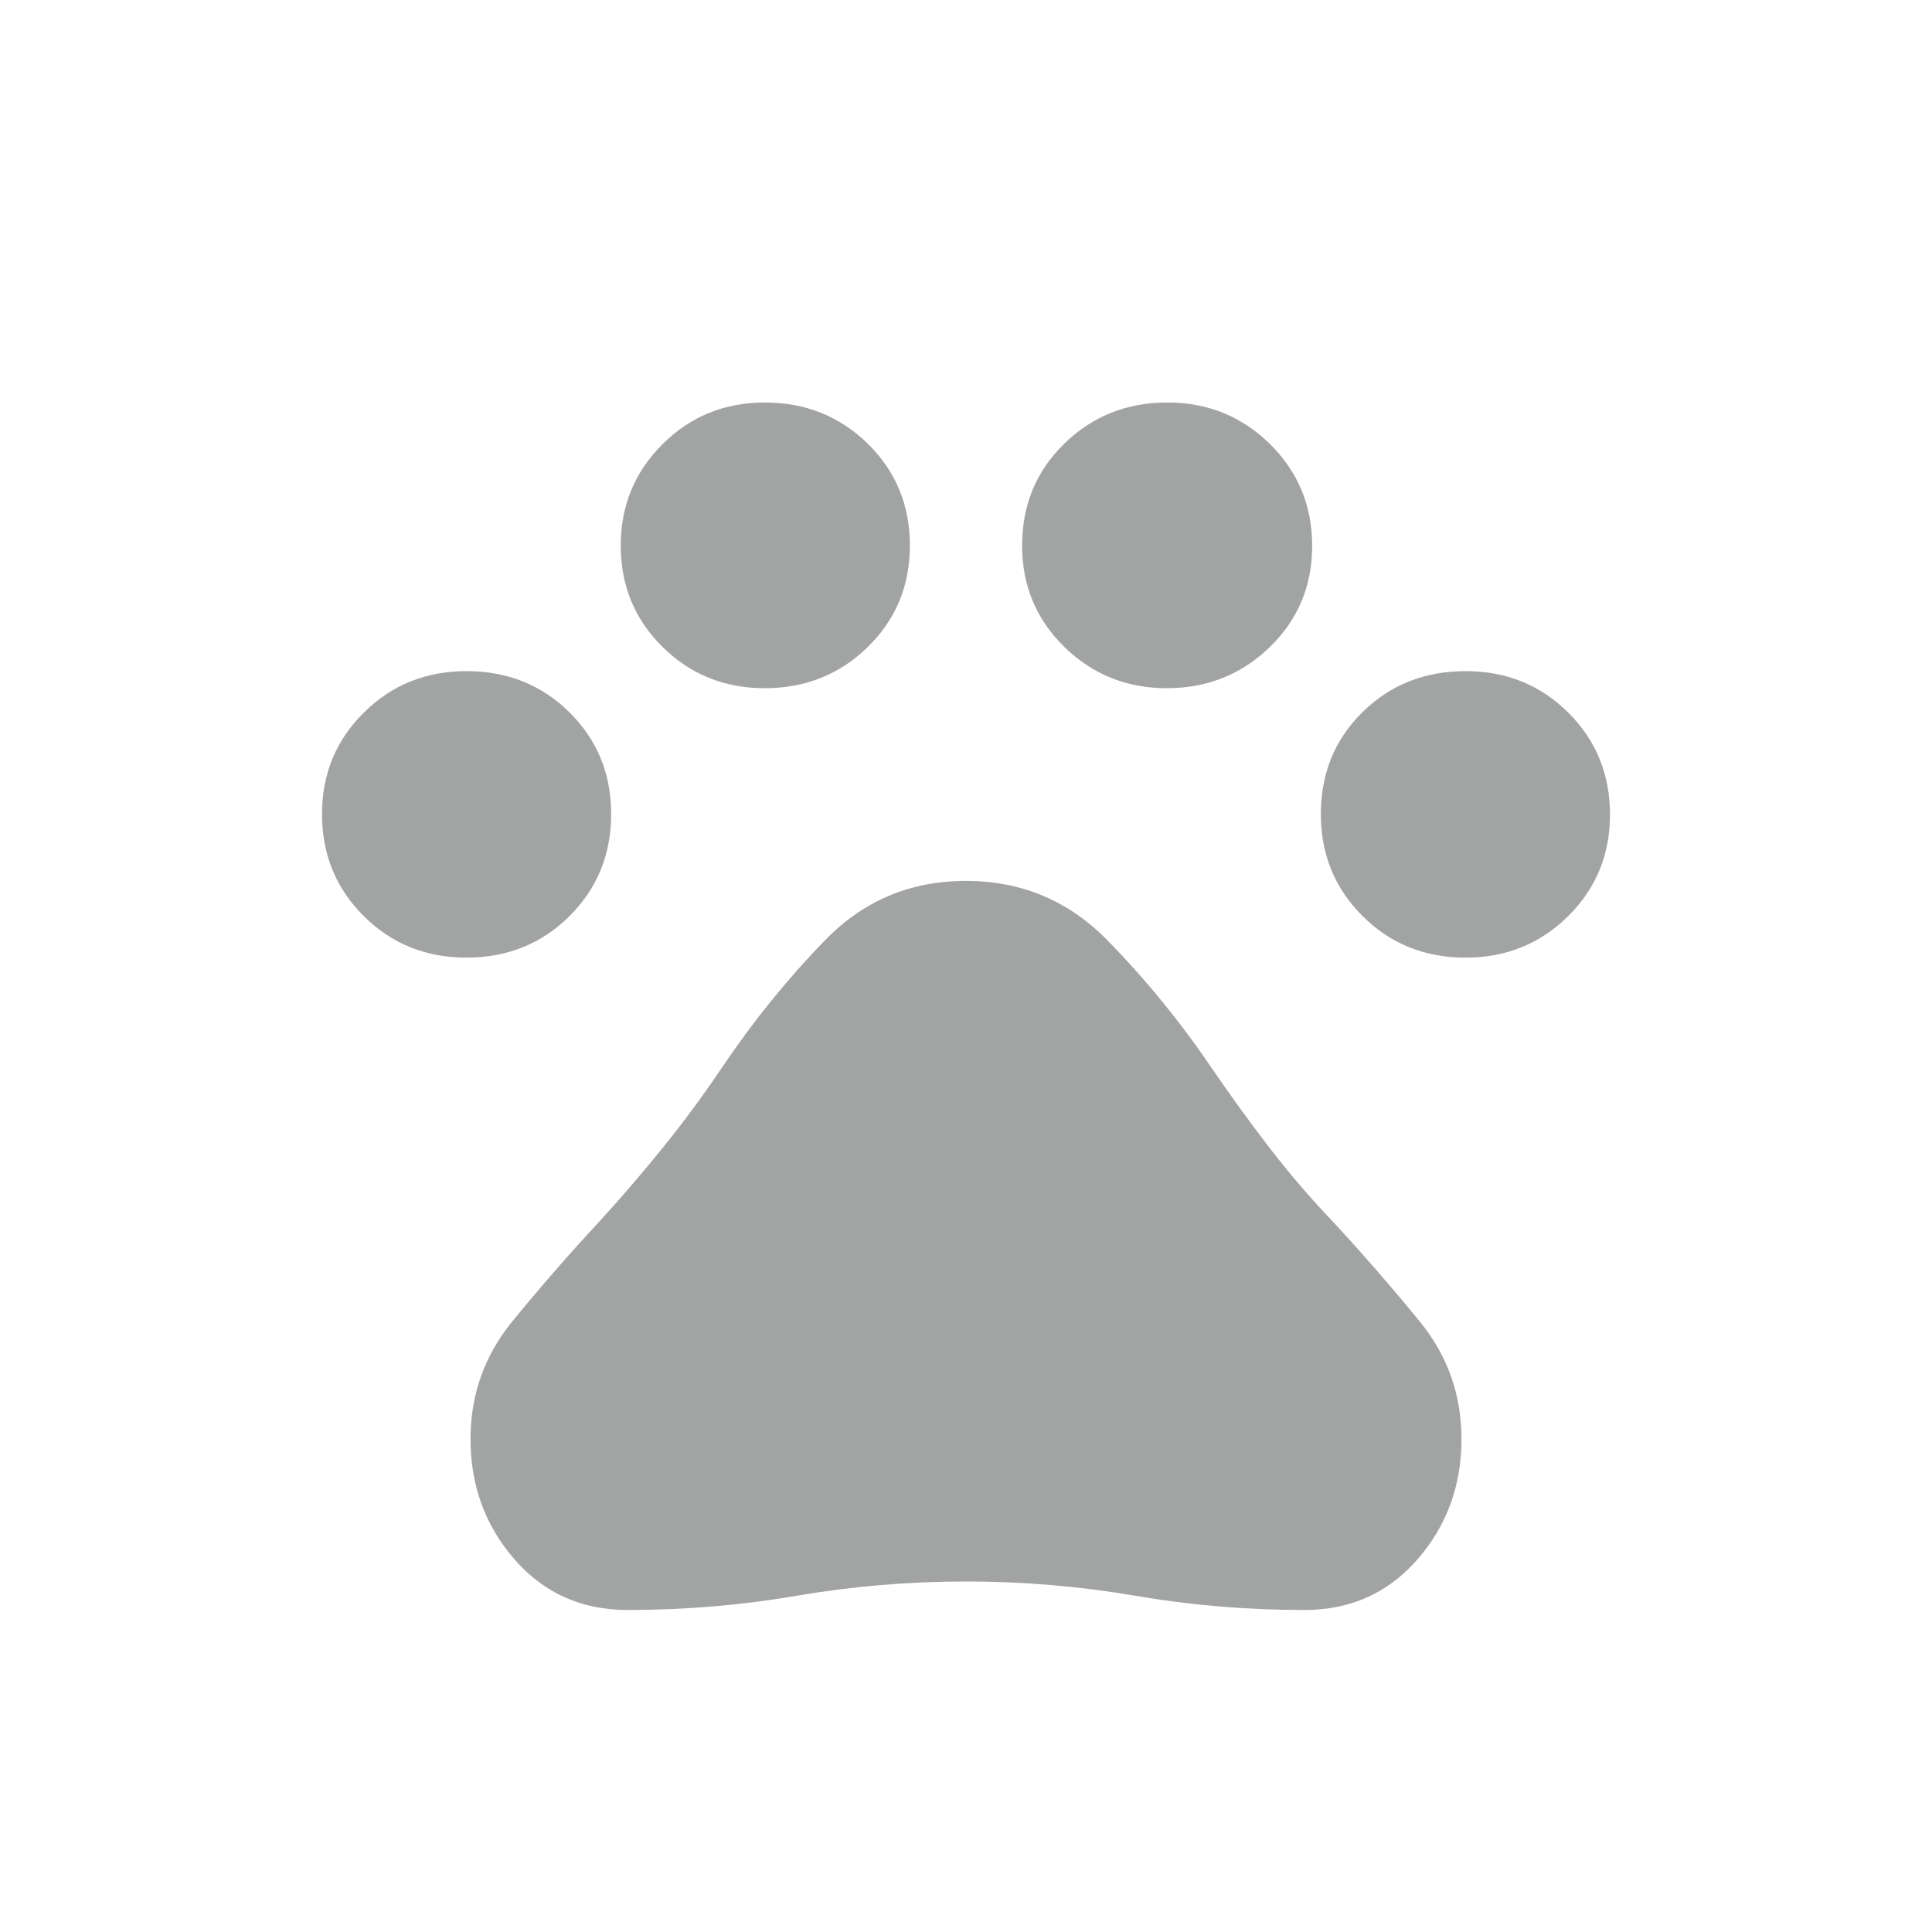 <svg width="24" height="24" viewBox="0 0 24 24" fill="none" xmlns="http://www.w3.org/2000/svg">
<g id="1. Icons-24">
<path id="Vector" d="M5.793 11.896C5.289 11.896 4.864 11.724 4.518 11.379C4.173 11.035 4 10.614 4 10.115C4 9.616 4.173 9.195 4.52 8.852C4.867 8.508 5.292 8.337 5.794 8.337C6.302 8.337 6.729 8.507 7.074 8.849C7.42 9.191 7.592 9.612 7.592 10.114C7.592 10.615 7.419 11.037 7.074 11.381C6.728 11.724 6.301 11.896 5.793 11.896ZM9.5 8.549C8.998 8.549 8.574 8.377 8.229 8.035C7.883 7.693 7.711 7.274 7.711 6.778C7.711 6.282 7.884 5.862 8.231 5.517C8.577 5.172 9.001 5 9.503 5C10.005 5 10.431 5.171 10.78 5.512C11.129 5.854 11.303 6.276 11.303 6.777C11.303 7.276 11.129 7.695 10.78 8.037C10.431 8.378 10.005 8.549 9.5 8.549ZM14.495 8.549C13.994 8.549 13.569 8.377 13.22 8.035C12.871 7.692 12.697 7.273 12.697 6.777C12.697 6.274 12.871 5.853 13.22 5.512C13.569 5.171 13.995 5 14.5 5C15.002 5 15.427 5.172 15.777 5.517C16.126 5.862 16.3 6.283 16.3 6.782C16.3 7.278 16.125 7.697 15.774 8.038C15.423 8.378 14.997 8.549 14.495 8.549ZM18.206 11.896C17.698 11.896 17.271 11.724 16.926 11.379C16.58 11.034 16.408 10.613 16.408 10.114C16.408 9.608 16.581 9.186 16.926 8.846C17.272 8.506 17.699 8.337 18.206 8.337C18.711 8.337 19.136 8.509 19.482 8.853C19.827 9.197 20 9.619 20 10.118C20 10.617 19.827 11.037 19.48 11.381C19.133 11.724 18.708 11.896 18.206 11.896ZM7.795 20C7.226 20 6.759 19.791 6.393 19.373C6.028 18.954 5.845 18.456 5.845 17.877C5.845 17.326 6.018 16.838 6.364 16.415C6.711 15.991 7.07 15.578 7.443 15.177C7.719 14.875 7.982 14.568 8.234 14.257C8.486 13.946 8.728 13.618 8.961 13.273C9.344 12.702 9.773 12.17 10.249 11.68C10.725 11.189 11.308 10.943 11.999 10.943C12.69 10.943 13.277 11.19 13.759 11.683C14.242 12.176 14.678 12.713 15.069 13.292C15.296 13.624 15.531 13.947 15.773 14.262C16.016 14.577 16.277 14.882 16.557 15.175C16.93 15.578 17.289 15.991 17.636 16.415C17.982 16.838 18.155 17.326 18.155 17.877C18.155 18.456 17.972 18.954 17.607 19.373C17.241 19.791 16.774 20 16.205 20C15.492 20 14.791 19.941 14.102 19.823C13.413 19.705 12.713 19.646 12 19.646C11.287 19.646 10.587 19.705 9.898 19.823C9.209 19.941 8.508 20 7.795 20V20Z" fill="#A2A3A3"/>
</g>
</svg>
